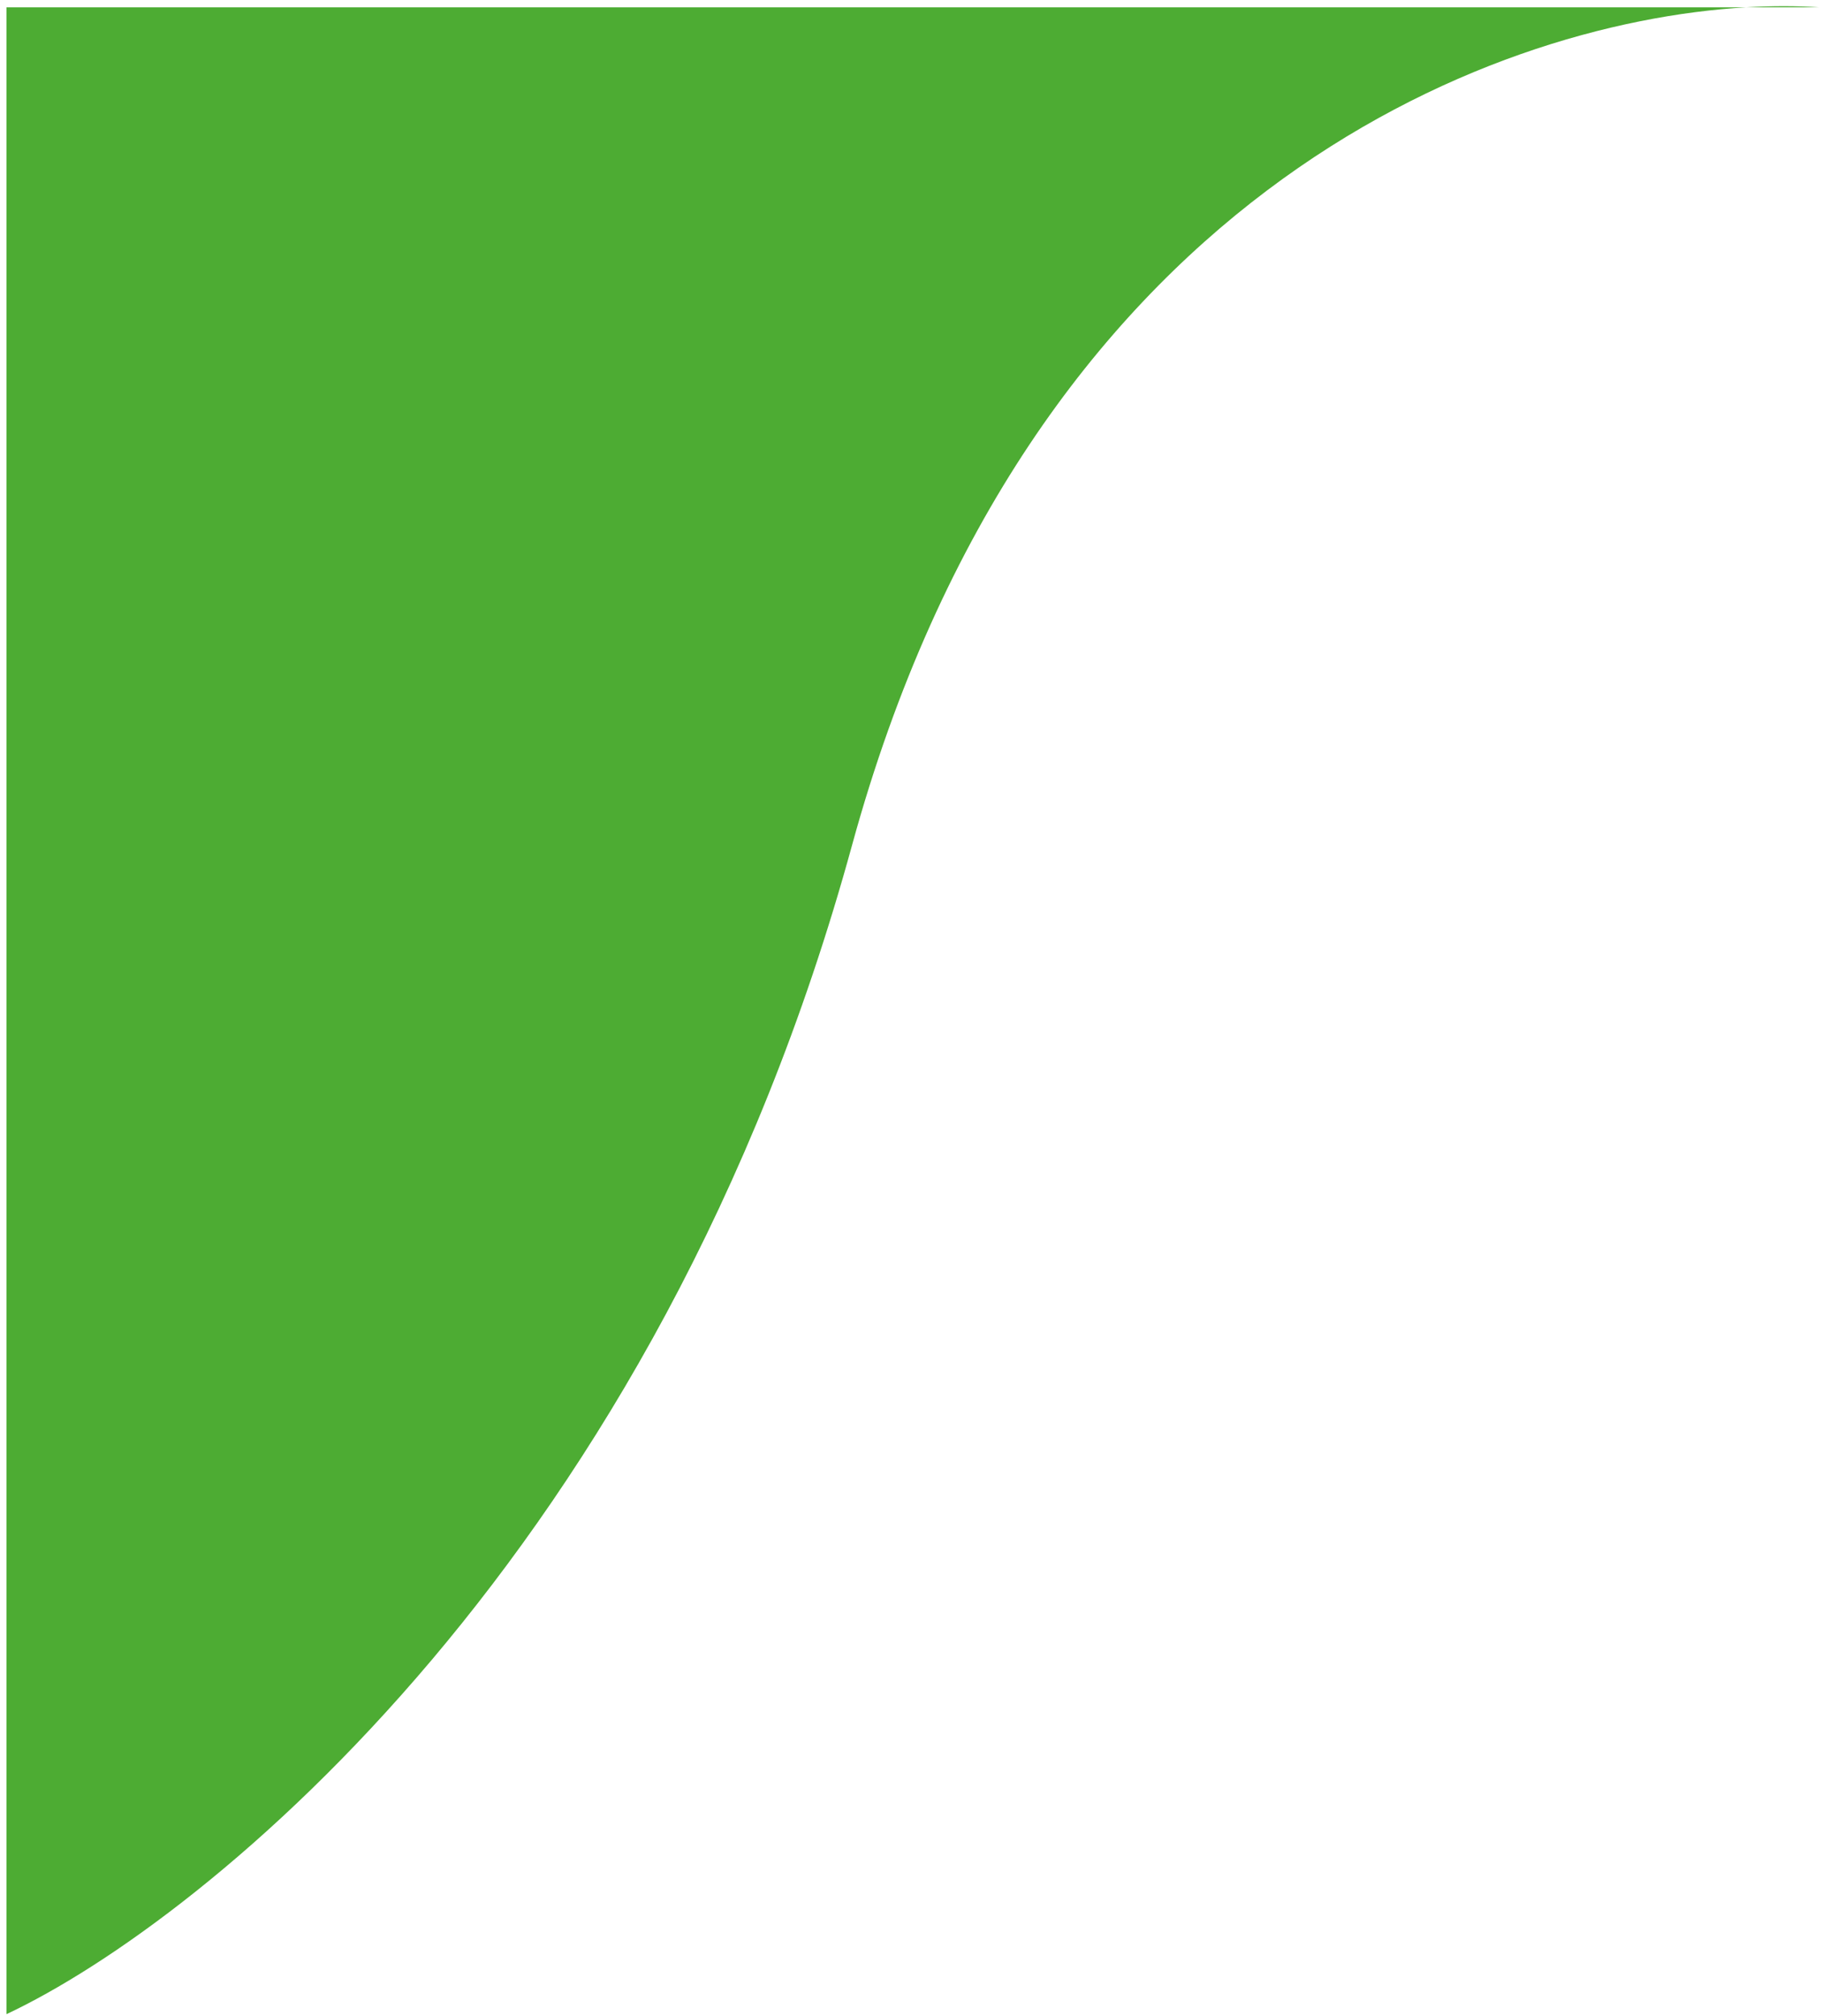 <svg width="217" height="240" viewBox="0 0 217 240" fill="none" xmlns="http://www.w3.org/2000/svg">
<path d="M207.988 0.872C211.117 0.69 214.016 0.701 216.63 0.872H207.988C176.701 2.698 122.488 23.981 101.479 100.62C78.368 184.923 24.711 228.522 0.771 239.784V0.872H207.988Z" fill="#4DAC33"/>
</svg>
